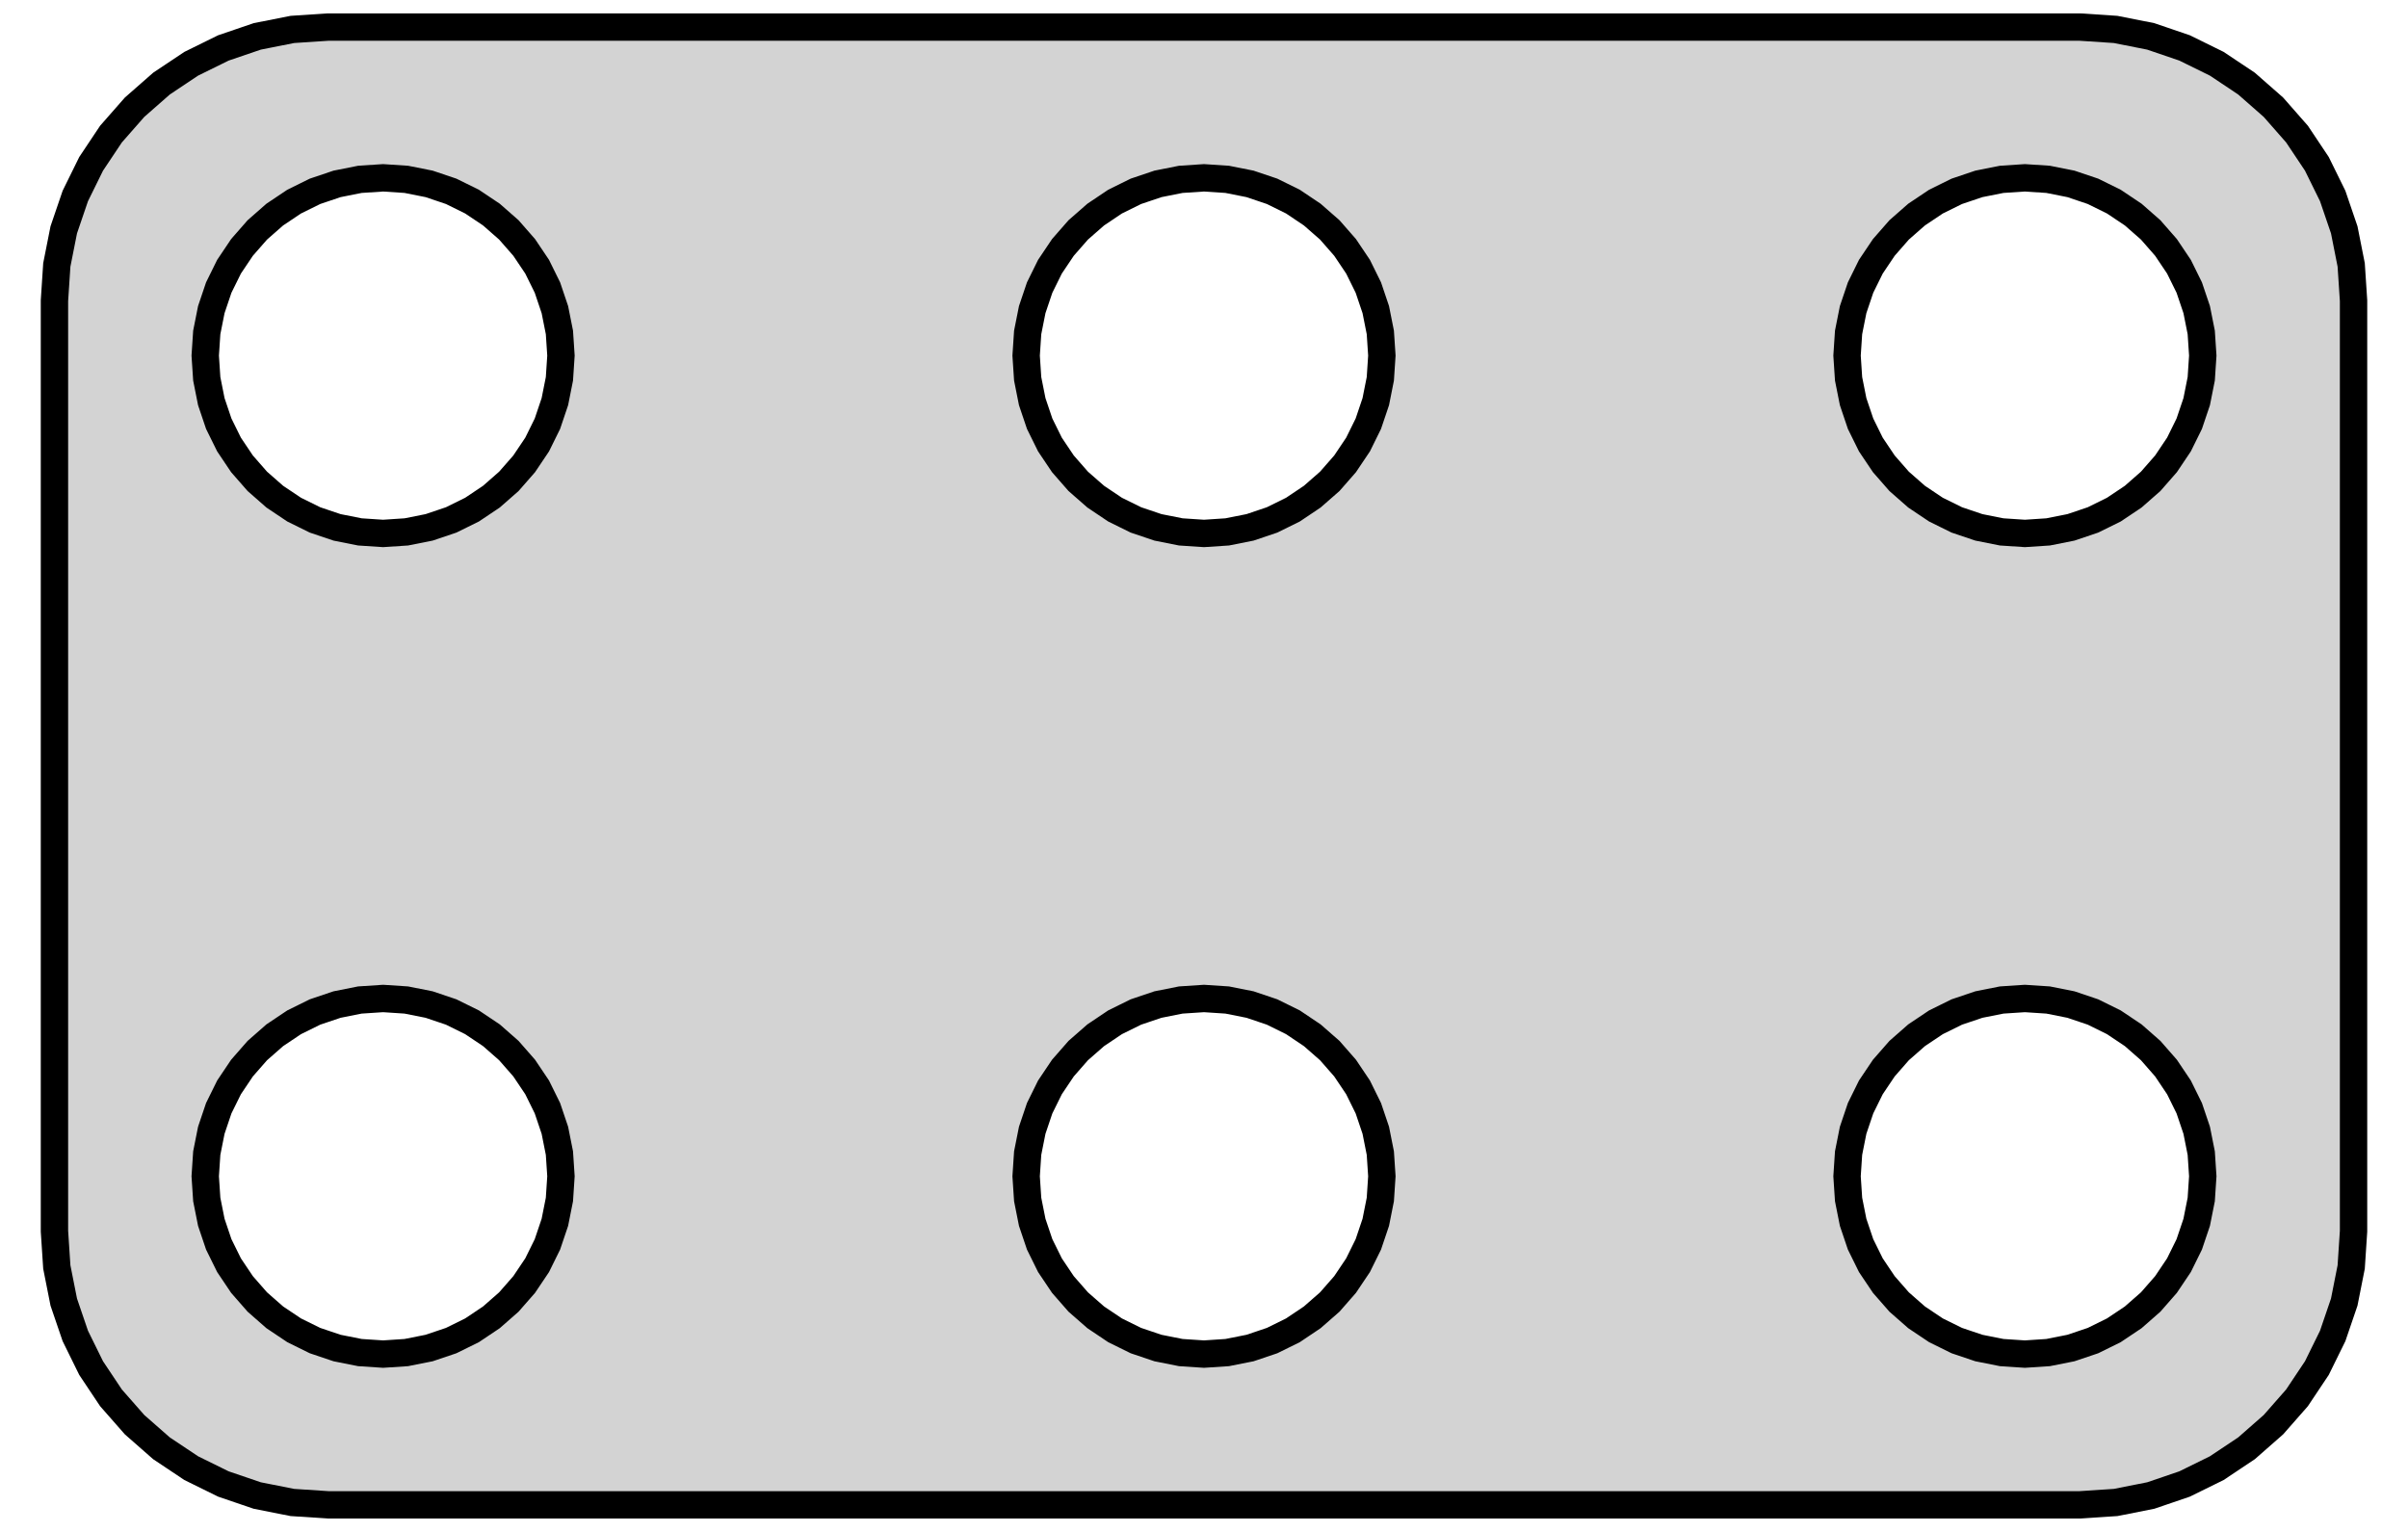 <?xml version="1.0" standalone="no"?>
<!DOCTYPE svg PUBLIC "-//W3C//DTD SVG 1.1//EN" "http://www.w3.org/Graphics/SVG/1.1/DTD/svg11.dtd">
<svg width="44mm" height="28mm" viewBox="-22 -14 44 28" xmlns="http://www.w3.org/2000/svg" version="1.1">
<title>OpenSCAD Model</title>
<path d="
M 16.658,13.462 L 17.299,13.335 L 17.918,13.124 L 18.505,12.835 L 19.049,12.472 L 19.541,12.04
 L 19.972,11.549 L 20.335,11.005 L 20.624,10.418 L 20.835,9.799 L 20.962,9.158 L 21.005,8.505
 L 21.005,-8.505 L 20.962,-9.158 L 20.835,-9.799 L 20.624,-10.418 L 20.335,-11.005 L 19.972,-11.549
 L 19.541,-12.04 L 19.049,-12.472 L 18.505,-12.835 L 17.918,-13.124 L 17.299,-13.335 L 16.658,-13.462
 L 16.005,-13.505 L -16.005,-13.505 L -16.658,-13.462 L -17.299,-13.335 L -17.918,-13.124 L -18.505,-12.835
 L -19.049,-12.472 L -19.541,-12.04 L -19.972,-11.549 L -20.335,-11.005 L -20.624,-10.418 L -20.835,-9.799
 L -20.962,-9.158 L -21.005,-8.505 L -21.005,8.505 L -20.962,9.158 L -20.835,9.799 L -20.624,10.418
 L -20.335,11.005 L -19.972,11.549 L -19.541,12.04 L -19.049,12.472 L -18.505,12.835 L -17.918,13.124
 L -17.299,13.335 L -16.658,13.462 L -16.005,13.505 L 16.005,13.505 z
M -15.424,-4.278 L -15.841,-4.361 L -16.244,-4.497 L -16.625,-4.685 L -16.979,-4.922 L -17.298,-5.202
 L -17.578,-5.522 L -17.815,-5.875 L -18.003,-6.256 L -18.139,-6.659 L -18.222,-7.076 L -18.25,-7.5
 L -18.222,-7.924 L -18.139,-8.341 L -18.003,-8.744 L -17.815,-9.125 L -17.578,-9.478 L -17.298,-9.798
 L -16.979,-10.078 L -16.625,-10.315 L -16.244,-10.503 L -15.841,-10.639 L -15.424,-10.722 L -15,-10.75
 L -14.576,-10.722 L -14.159,-10.639 L -13.756,-10.503 L -13.375,-10.315 L -13.021,-10.078 L -12.702,-9.798
 L -12.422,-9.478 L -12.185,-9.125 L -11.997,-8.744 L -11.861,-8.341 L -11.778,-7.924 L -11.75,-7.5
 L -11.778,-7.076 L -11.861,-6.659 L -11.997,-6.256 L -12.185,-5.875 L -12.422,-5.522 L -12.702,-5.202
 L -13.021,-4.922 L -13.375,-4.685 L -13.756,-4.497 L -14.159,-4.361 L -14.576,-4.278 L -15,-4.25
 z
M -0.424,-4.278 L -0.841,-4.361 L -1.244,-4.497 L -1.625,-4.685 L -1.978,-4.922 L -2.298,-5.202
 L -2.578,-5.522 L -2.815,-5.875 L -3.003,-6.256 L -3.139,-6.659 L -3.222,-7.076 L -3.25,-7.5
 L -3.222,-7.924 L -3.139,-8.341 L -3.003,-8.744 L -2.815,-9.125 L -2.578,-9.478 L -2.298,-9.798
 L -1.978,-10.078 L -1.625,-10.315 L -1.244,-10.503 L -0.841,-10.639 L -0.424,-10.722 L 0,-10.75
 L 0.424,-10.722 L 0.841,-10.639 L 1.244,-10.503 L 1.625,-10.315 L 1.978,-10.078 L 2.298,-9.798
 L 2.578,-9.478 L 2.815,-9.125 L 3.003,-8.744 L 3.139,-8.341 L 3.222,-7.924 L 3.25,-7.5
 L 3.222,-7.076 L 3.139,-6.659 L 3.003,-6.256 L 2.815,-5.875 L 2.578,-5.522 L 2.298,-5.202
 L 1.978,-4.922 L 1.625,-4.685 L 1.244,-4.497 L 0.841,-4.361 L 0.424,-4.278 L 0,-4.25
 z
M 14.576,-4.278 L 14.159,-4.361 L 13.756,-4.497 L 13.375,-4.685 L 13.021,-4.922 L 12.702,-5.202
 L 12.422,-5.522 L 12.185,-5.875 L 11.997,-6.256 L 11.861,-6.659 L 11.778,-7.076 L 11.75,-7.5
 L 11.778,-7.924 L 11.861,-8.341 L 11.997,-8.744 L 12.185,-9.125 L 12.422,-9.478 L 12.702,-9.798
 L 13.021,-10.078 L 13.375,-10.315 L 13.756,-10.503 L 14.159,-10.639 L 14.576,-10.722 L 15,-10.75
 L 15.424,-10.722 L 15.841,-10.639 L 16.244,-10.503 L 16.625,-10.315 L 16.979,-10.078 L 17.298,-9.798
 L 17.578,-9.478 L 17.815,-9.125 L 18.003,-8.744 L 18.139,-8.341 L 18.222,-7.924 L 18.25,-7.5
 L 18.222,-7.076 L 18.139,-6.659 L 18.003,-6.256 L 17.815,-5.875 L 17.578,-5.522 L 17.298,-5.202
 L 16.979,-4.922 L 16.625,-4.685 L 16.244,-4.497 L 15.841,-4.361 L 15.424,-4.278 L 15,-4.25
 z
M -15.424,10.722 L -15.841,10.639 L -16.244,10.503 L -16.625,10.315 L -16.979,10.078 L -17.298,9.798
 L -17.578,9.478 L -17.815,9.125 L -18.003,8.744 L -18.139,8.341 L -18.222,7.924 L -18.25,7.5
 L -18.222,7.076 L -18.139,6.659 L -18.003,6.256 L -17.815,5.875 L -17.578,5.522 L -17.298,5.202
 L -16.979,4.922 L -16.625,4.685 L -16.244,4.497 L -15.841,4.361 L -15.424,4.278 L -15,4.25
 L -14.576,4.278 L -14.159,4.361 L -13.756,4.497 L -13.375,4.685 L -13.021,4.922 L -12.702,5.202
 L -12.422,5.522 L -12.185,5.875 L -11.997,6.256 L -11.861,6.659 L -11.778,7.076 L -11.75,7.5
 L -11.778,7.924 L -11.861,8.341 L -11.997,8.744 L -12.185,9.125 L -12.422,9.478 L -12.702,9.798
 L -13.021,10.078 L -13.375,10.315 L -13.756,10.503 L -14.159,10.639 L -14.576,10.722 L -15,10.75
 z
M 14.576,10.722 L 14.159,10.639 L 13.756,10.503 L 13.375,10.315 L 13.021,10.078 L 12.702,9.798
 L 12.422,9.478 L 12.185,9.125 L 11.997,8.744 L 11.861,8.341 L 11.778,7.924 L 11.75,7.5
 L 11.778,7.076 L 11.861,6.659 L 11.997,6.256 L 12.185,5.875 L 12.422,5.522 L 12.702,5.202
 L 13.021,4.922 L 13.375,4.685 L 13.756,4.497 L 14.159,4.361 L 14.576,4.278 L 15,4.25
 L 15.424,4.278 L 15.841,4.361 L 16.244,4.497 L 16.625,4.685 L 16.979,4.922 L 17.298,5.202
 L 17.578,5.522 L 17.815,5.875 L 18.003,6.256 L 18.139,6.659 L 18.222,7.076 L 18.25,7.5
 L 18.222,7.924 L 18.139,8.341 L 18.003,8.744 L 17.815,9.125 L 17.578,9.478 L 17.298,9.798
 L 16.979,10.078 L 16.625,10.315 L 16.244,10.503 L 15.841,10.639 L 15.424,10.722 L 15,10.75
 z
M -0.424,10.722 L -0.841,10.639 L -1.244,10.503 L -1.625,10.315 L -1.978,10.078 L -2.298,9.798
 L -2.578,9.478 L -2.815,9.125 L -3.003,8.744 L -3.139,8.341 L -3.222,7.924 L -3.25,7.5
 L -3.222,7.076 L -3.139,6.659 L -3.003,6.256 L -2.815,5.875 L -2.578,5.522 L -2.298,5.202
 L -1.978,4.922 L -1.625,4.685 L -1.244,4.497 L -0.841,4.361 L -0.424,4.278 L 0,4.25
 L 0.424,4.278 L 0.841,4.361 L 1.244,4.497 L 1.625,4.685 L 1.978,4.922 L 2.298,5.202
 L 2.578,5.522 L 2.815,5.875 L 3.003,6.256 L 3.139,6.659 L 3.222,7.076 L 3.25,7.5
 L 3.222,7.924 L 3.139,8.341 L 3.003,8.744 L 2.815,9.125 L 2.578,9.478 L 2.298,9.798
 L 1.978,10.078 L 1.625,10.315 L 1.244,10.503 L 0.841,10.639 L 0.424,10.722 L 0,10.75
 z
" stroke="black" fill="lightgray" stroke-width="0.5"/>
</svg>
